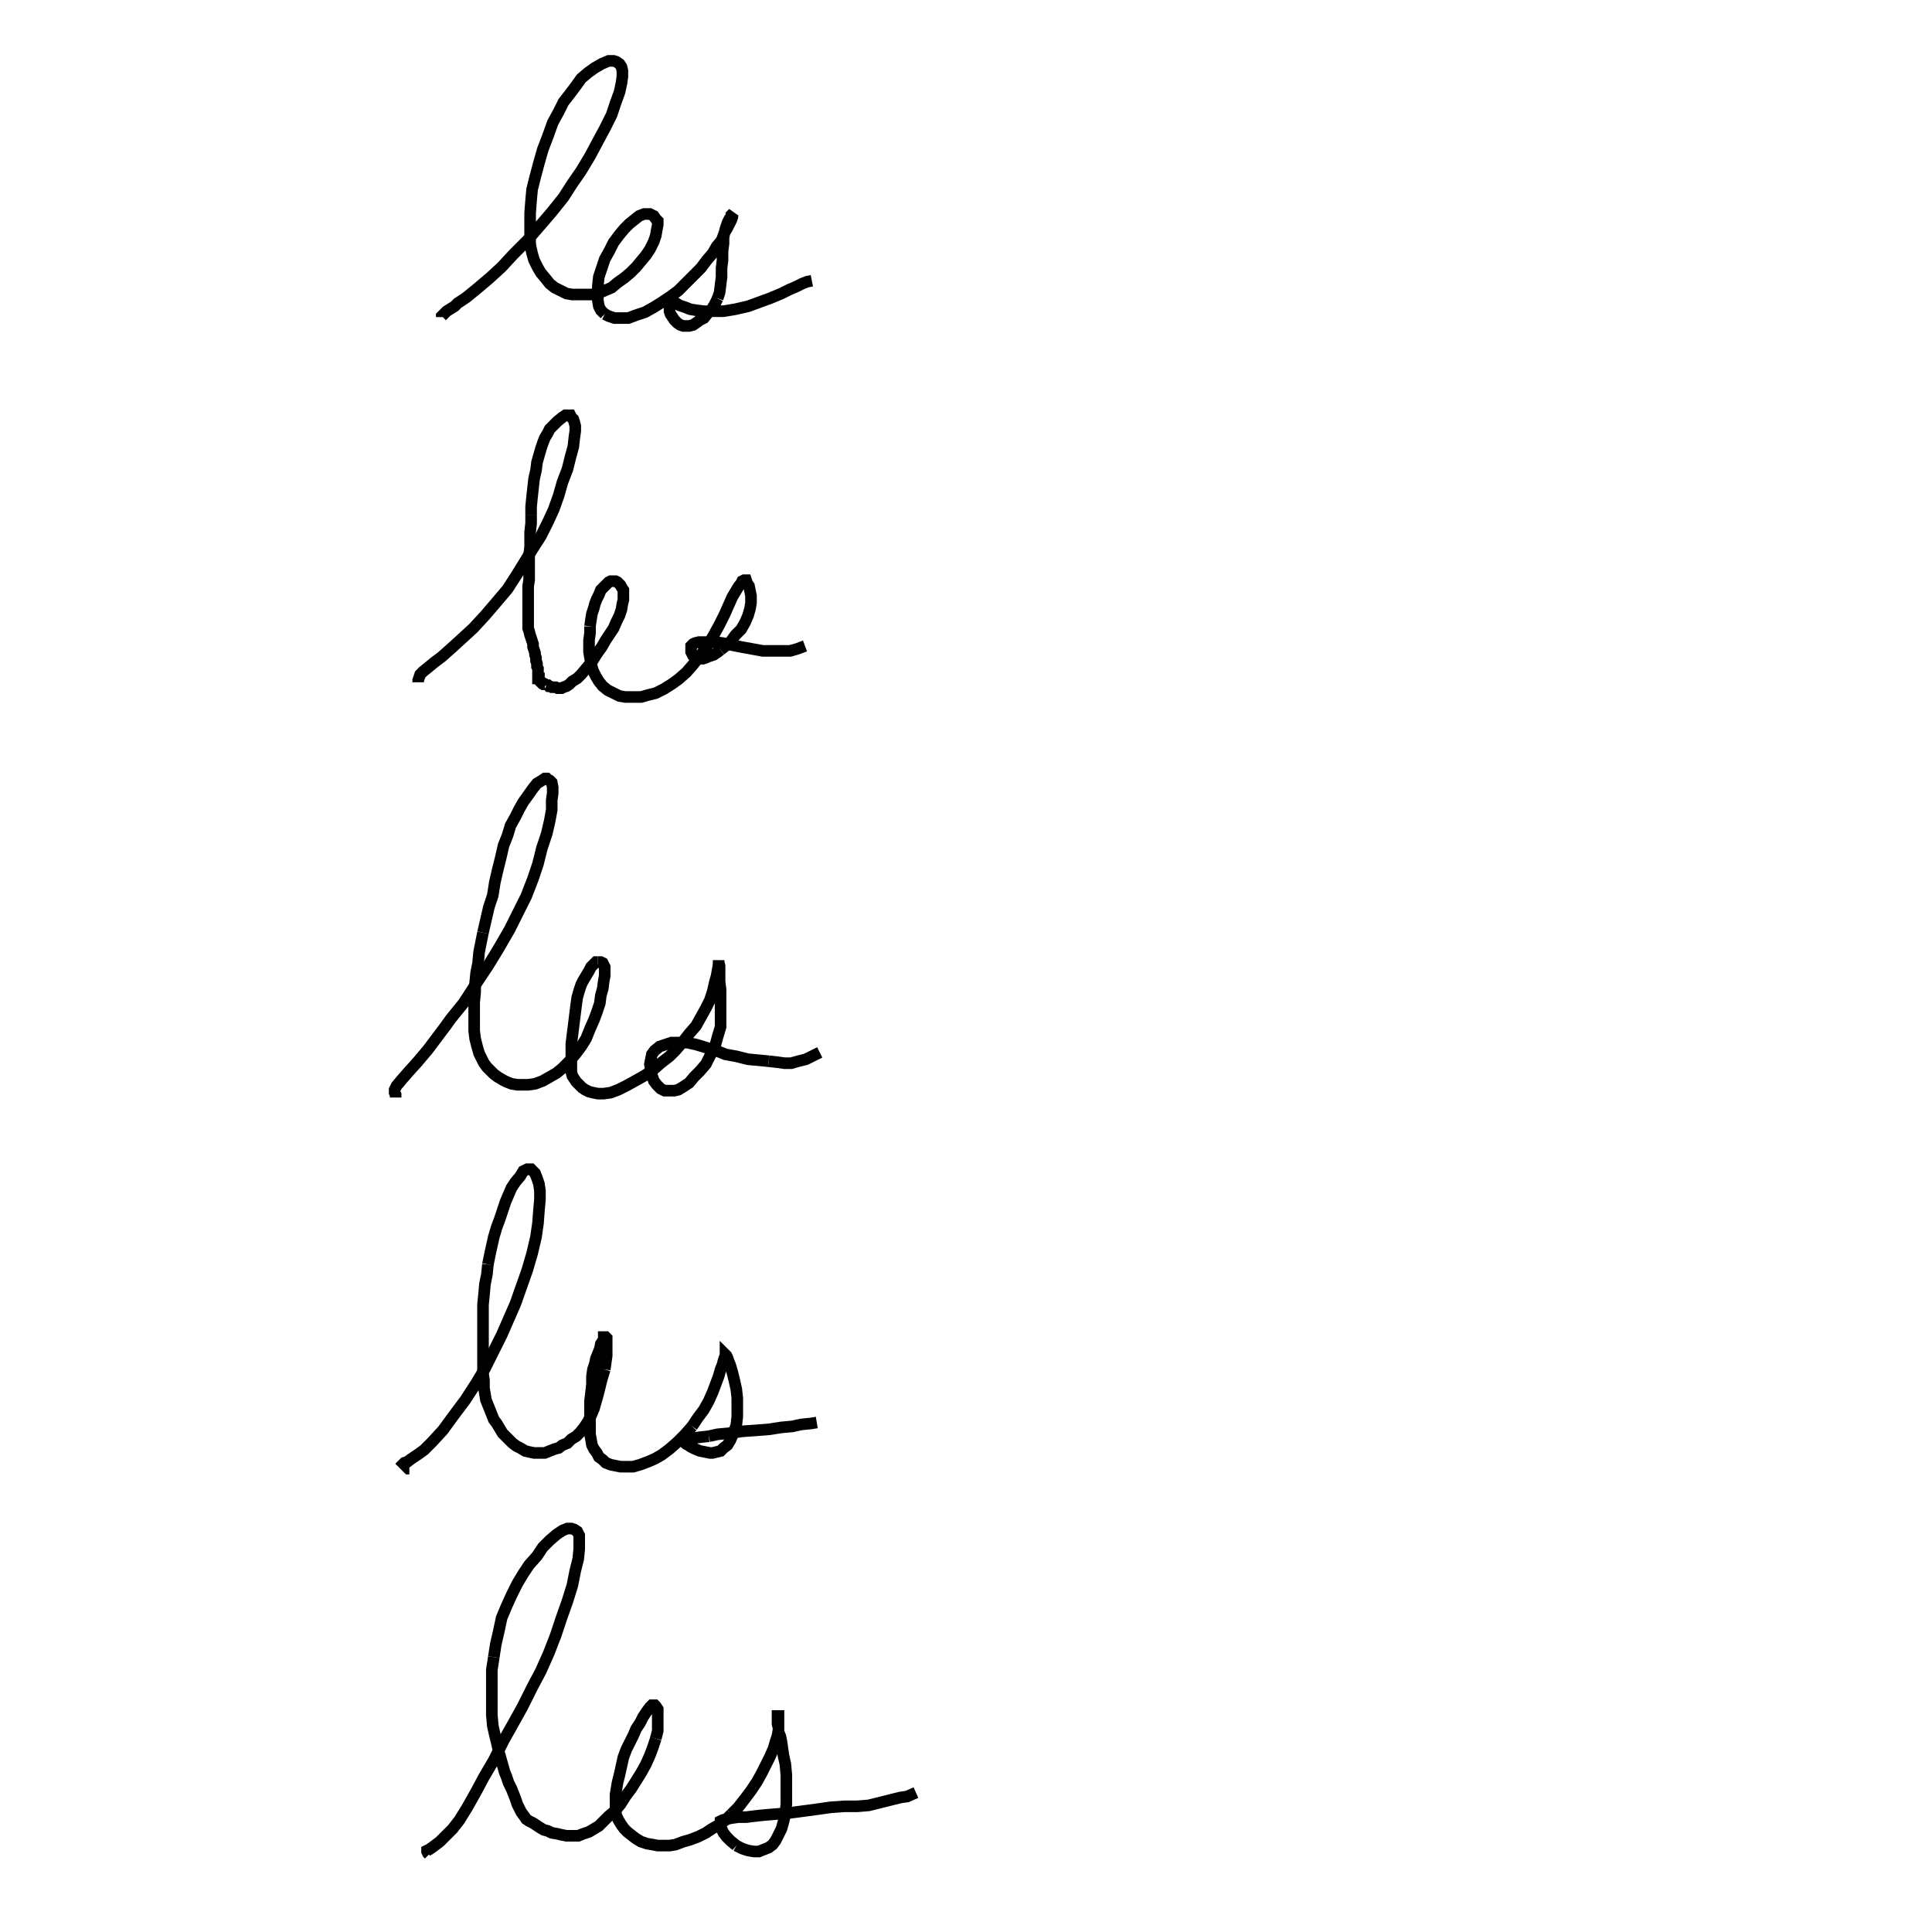 <svg height="100" width="100" preserveAspectRatio="xMidYMid meet"><polyline points="22.866,16.413 22.866,16.362 22.917,16.311 23.018,16.209 23.12,16.108 23.526,15.854 23.679,15.701 24.136,15.396 24.695,14.939 25.356,14.38 25.965,13.821 26.575,13.161 27.287,12.449 27.947,11.687 28.557,10.976 29.167,10.213 29.624,9.502 30.081,8.841 30.539,8.079 30.945,7.317 31.301,6.657 31.657,5.945 31.86,5.335 32.063,4.776 32.165,4.319 32.215,3.963 32.215,3.659 32.165,3.455 32.063,3.303 31.911,3.201 31.758,3.15 31.504,3.15 31.148,3.303 30.793,3.506 30.437,3.76 30.081,4.065 29.827,4.421 29.522,4.827 29.167,5.285 28.913,5.793 28.608,6.352 28.354,7.063 28.1,7.724 27.896,8.435 27.693,9.197 27.541,9.807 27.49,10.366 27.439,11.026 27.439,11.585 27.439,12.093 27.439,12.652" fill="none" stroke="black" stroke-width="0.6"></polyline><polyline points="27.439,12.652 27.541,13.11 27.642,13.465 27.846,13.872 27.998,14.126 28.252,14.431 28.455,14.685 28.709,14.888 29.014,15.041 29.319,15.193 29.624,15.244 29.929,15.244 30.285,15.244 30.589,15.244 30.945,15.193 31.301,15.041 31.657,14.888 31.961,14.634 32.317,14.38 32.622,14.126 32.927,13.821 33.181,13.516 33.435,13.211 33.638,12.907 33.841,12.5 33.943,12.195 33.994,11.89 34.045,11.636 34.045,11.433 33.943,11.331 33.841,11.179 33.74,11.128 33.638,11.077 33.486,11.077 33.333,11.077 33.079,11.179 32.825,11.382 32.571,11.585 32.317,11.839 32.063,12.144 31.758,12.551 31.555,12.957 31.301,13.415 31.148,13.872 30.996,14.329 30.945,14.787 30.945,15.193 30.945,15.549 30.996,15.854 31.098,16.057 31.301,16.26" fill="none" stroke="black" stroke-width="0.6"></polyline><polyline points="31.301,16.26 31.504,16.362 31.809,16.463 32.165,16.463 32.52,16.463 32.927,16.311 33.384,16.159 33.841,15.904 34.248,15.65 34.705,15.346 35.112,15.041 35.467,14.685 35.925,14.228 36.28,13.872 36.585,13.465 36.89,13.11 37.093,12.754 37.348,12.449 37.5,12.043 37.652,11.789 37.754,11.585 37.856,11.382 37.907,11.23 37.907,11.128 37.957,11.026 37.957,11.026 37.957,11.026 37.957,11.026 37.957,11.026 37.957,11.026 37.957,11.026 37.957,11.026 37.907,11.077 37.856,11.128 37.856,11.179 37.805,11.28 37.754,11.331 37.703,11.433 37.652,11.535 37.602,11.687 37.551,11.839 37.5,12.043 37.449,12.297 37.449,12.602 37.398,13.008 37.398,13.465 37.348,13.872 37.348,14.329 37.297,14.736 37.246,15.142 37.144,15.447" fill="none" stroke="black" stroke-width="0.6"></polyline><polyline points="37.144,15.447 36.992,15.752 36.839,16.006 36.636,16.209 36.433,16.463 36.23,16.565 36.026,16.717 35.874,16.819 35.671,16.87 35.518,16.87 35.366,16.87 35.213,16.819 35.061,16.717 34.909,16.565 34.807,16.413 34.705,16.26 34.654,16.108 34.654,15.955 34.654,15.854 34.654,15.752 34.654,15.701 34.654,15.701 34.654,15.65 34.705,15.6 34.705,15.6 34.807,15.6 34.909,15.65 35.01,15.701 35.163,15.803 35.315,15.854 35.467,15.904 35.722,16.006 36.026,16.057 36.433,16.108 36.941,16.108 37.449,16.108 38.059,16.006 38.72,15.854 39.278,15.65 39.837,15.447 40.447,15.193 40.854,14.99 41.209,14.837 41.514,14.685 41.768,14.583 42.022,14.533" fill="none" stroke="black" stroke-width="0.6"></polyline><polyline points="21.646,35.315 21.646,35.315 21.646,35.213 21.697,35.061 21.748,34.909 21.9,34.756 22.154,34.553 22.459,34.299 22.866,33.994 23.323,33.587 23.882,33.079 24.492,32.52 25.102,31.86 25.711,31.148 26.27,30.488 26.728,29.776 27.134,29.116 27.541,28.455 27.998,27.744 28.354,27.033 28.659,26.372 28.913,25.661 29.116,24.949 29.37,24.289 29.522,23.679 29.675,23.12 29.726,22.663 29.776,22.307 29.776,22.053 29.726,21.85 29.675,21.697 29.573,21.596 29.522,21.494 29.421,21.494 29.268,21.494 29.116,21.596 28.862,21.799 28.659,22.002 28.455,22.205 28.354,22.409 28.201,22.663 28.1,22.917 27.998,23.222 27.896,23.577 27.795,23.933 27.744,24.339 27.642,24.797 27.591,25.254 27.541,25.711 27.49,26.22 27.49,26.677" fill="none" stroke="black" stroke-width="0.6"></polyline><polyline points="27.49,26.677 27.49,27.083 27.439,27.541 27.439,27.896 27.439,28.303 27.388,28.709 27.388,29.065 27.388,29.37 27.388,29.675 27.388,30.03 27.337,30.335 27.337,30.64 27.337,30.894 27.337,31.199 27.337,31.504 27.337,31.758 27.337,32.012 27.337,32.317 27.337,32.52 27.388,32.673 27.439,32.876 27.49,33.028 27.541,33.181 27.591,33.333 27.591,33.486 27.642,33.638 27.693,33.791 27.693,33.892 27.744,34.045 27.744,34.197 27.795,34.35 27.795,34.502 27.846,34.604 27.846,34.705 27.846,34.807 27.846,34.909 27.846,34.959 27.846,35.01 27.846,35.01 27.846,35.112 27.896,35.112 27.896,35.163 27.896,35.213 27.947,35.264 27.947,35.264 27.998,35.315 28.049,35.366 28.1,35.366 28.15,35.417 28.201,35.417 28.252,35.467" fill="none" stroke="black" stroke-width="0.6"></polyline><polyline points="28.252,35.467 28.354,35.467 28.404,35.518 28.455,35.518 28.557,35.569 28.608,35.569 28.659,35.569 28.76,35.569 28.862,35.62 28.963,35.62 29.065,35.62 29.167,35.569 29.319,35.518 29.472,35.417 29.624,35.264 29.878,35.112 30.081,34.909 30.335,34.604 30.64,34.248 30.894,33.841 31.148,33.486 31.352,33.13 31.555,32.825 31.758,32.52 31.911,32.165 32.063,31.86 32.165,31.555 32.215,31.25 32.266,31.047 32.266,30.843 32.266,30.64 32.266,30.539 32.165,30.386 32.114,30.285 32.012,30.183 31.961,30.132 31.86,30.081 31.758,30.081 31.707,30.081 31.606,30.081 31.504,30.132 31.402,30.234 31.25,30.386 31.098,30.539 30.996,30.793 30.894,30.996 30.793,31.25 30.742,31.453 30.64,31.758 30.589,32.063 30.539,32.419" fill="none" stroke="black" stroke-width="0.6"></polyline><polyline points="30.539,32.419 30.539,32.774 30.488,33.13 30.488,33.435 30.488,33.74 30.539,34.045 30.589,34.35 30.691,34.705 30.843,35.01 30.996,35.264 31.199,35.518 31.453,35.722 31.758,35.874 32.063,36.026 32.368,36.077 32.774,36.077 33.181,36.077 33.537,35.976 33.943,35.874 34.35,35.671 34.756,35.417 35.112,35.163 35.518,34.807 35.874,34.4 36.28,33.892 36.636,33.384 36.941,32.876 37.246,32.317 37.5,31.809 37.703,31.352 37.907,30.894 38.059,30.64 38.211,30.386 38.364,30.183 38.415,30.081 38.516,30.03 38.567,30.03 38.618,30.03 38.669,30.183 38.77,30.335 38.821,30.589 38.872,30.843 38.872,31.199 38.821,31.504 38.72,31.86 38.567,32.215 38.364,32.571 38.059,32.876 37.805,33.232 37.551,33.435 37.297,33.638" fill="none" stroke="black" stroke-width="0.6"></polyline><polyline points="37.297,33.638 37.093,33.791 36.941,33.892 36.789,33.943 36.636,33.994 36.535,34.045 36.382,34.096 36.28,34.096 36.179,34.096 36.077,34.096 36.026,34.096 35.925,33.994 35.874,33.943 35.823,33.841 35.772,33.74 35.772,33.638 35.772,33.537 35.772,33.435 35.874,33.333 35.976,33.283 36.179,33.232 36.382,33.232 36.687,33.232 36.992,33.232 37.398,33.283 37.856,33.384 38.364,33.486 38.923,33.587 39.482,33.689 39.99,33.689 40.447,33.689 40.904,33.689 41.26,33.587 41.667,33.435" fill="none" stroke="black" stroke-width="0.6"></polyline><polyline points="20.478,56.809 20.478,56.758 20.478,56.657 20.427,56.555 20.427,56.402 20.528,56.199 20.783,55.894 21.138,55.488 21.596,54.98 22.154,54.319 22.764,53.506 23.069,53.1 23.323,52.744 23.984,51.931 24.644,50.915 25.254,50 25.813,49.085 26.372,48.12 26.778,47.307 27.236,46.392 27.591,45.478 27.846,44.715 28.049,43.902 28.303,43.14 28.455,42.48 28.557,41.921 28.557,41.413 28.608,41.057 28.608,40.752 28.557,40.498 28.455,40.396 28.354,40.346 28.303,40.295 28.201,40.295 28.049,40.396 27.795,40.549 27.591,40.803 27.337,41.159 27.083,41.514 26.88,41.87 26.677,42.276 26.423,42.734 26.27,43.242 26.067,43.75 25.915,44.411 25.762,45.02 25.61,45.681 25.508,46.341 25.305,46.951 25.152,47.612 25,48.272" fill="none" stroke="black" stroke-width="0.6"></polyline><polyline points="25,48.272 24.898,48.78 24.797,49.289 24.746,49.848 24.644,50.356 24.593,50.864 24.593,51.372 24.543,51.88 24.543,52.388 24.543,52.896 24.543,53.354 24.593,53.76 24.695,54.167 24.797,54.522 24.949,54.827 25.051,55.03 25.203,55.234 25.407,55.437 25.559,55.589 25.762,55.742 26.016,55.894 26.22,55.996 26.474,56.098 26.778,56.148 27.033,56.148 27.337,56.148 27.693,56.098 28.1,55.945 28.455,55.742 28.811,55.539 29.116,55.285 29.421,54.98 29.776,54.573 30.081,54.167 30.335,53.76 30.539,53.252 30.742,52.795 30.894,52.388 31.047,51.931 31.098,51.524 31.199,51.169 31.25,50.762 31.301,50.508 31.301,50.254 31.301,50.051 31.25,49.949 31.199,49.848 31.098,49.797 31.047,49.797 30.996,49.797 30.945,49.797" fill="none" stroke="black" stroke-width="0.6"></polyline><polyline points="30.945,49.797 30.843,49.797 30.742,49.898 30.589,50.051 30.488,50.254 30.335,50.508 30.183,50.762 30.081,50.965 29.98,51.27 29.878,51.626 29.827,51.982 29.776,52.388 29.726,52.795 29.675,53.201 29.624,53.608 29.573,54.014 29.573,54.37 29.573,54.675 29.573,55.03 29.573,55.234 29.573,55.488 29.624,55.691 29.726,55.843 29.827,55.996 29.98,56.148 30.132,56.301 30.285,56.402 30.488,56.504 30.691,56.555 30.945,56.606 31.25,56.606 31.606,56.555 32.012,56.402 32.419,56.199 32.876,55.945 33.333,55.691 33.791,55.386 34.197,55.03 34.654,54.675 34.959,54.37 35.315,53.963 35.671,53.506 36.026,53.1 36.28,52.642 36.535,52.185 36.738,51.778 36.89,51.321 36.992,50.864 37.093,50.508 37.144,50.203 37.195,49.949" fill="none" stroke="black" stroke-width="0.6"></polyline><polyline points="37.195,49.949 37.195,49.797 37.195,49.695 37.195,49.695 37.195,49.695 37.195,49.695 37.195,49.695 37.195,49.797 37.246,50 37.246,50.203 37.246,50.508 37.246,50.813 37.297,51.22 37.297,51.626 37.297,52.083 37.297,52.642 37.297,53.15 37.144,53.659 36.992,54.217 36.738,54.675 36.535,55.081 36.23,55.437 35.925,55.742 35.671,56.047 35.366,56.25 35.112,56.402 34.909,56.453 34.654,56.453 34.4,56.453 34.197,56.352 33.994,56.148 33.841,55.945 33.74,55.64 33.689,55.386 33.638,55.081 33.689,54.827 33.74,54.573 33.892,54.37 34.146,54.167 34.451,54.065 34.756,53.963 35.163,53.963 35.569,53.963 36.026,54.065 36.535,54.217 37.043,54.37 37.551,54.573 38.11,54.675 38.72,54.827 39.278,54.878 39.787,54.929" fill="none" stroke="black" stroke-width="0.6"></polyline><polyline points="39.787,54.929 40.244,54.98 40.6,55.03 40.955,55.03 41.311,54.929 41.717,54.827 42.226,54.573 42.429,54.472" fill="none" stroke="black" stroke-width="0.6"></polyline><polyline points="21.189,76.016 21.138,76.016 21.037,75.915 20.935,75.813 20.884,75.762 20.884,75.762 20.884,75.762 20.884,75.762 20.935,75.711 21.087,75.661 21.291,75.508 21.596,75.305 21.951,75.051 22.358,74.644 22.917,74.035 23.476,73.272 24.085,72.459 24.644,71.596 25.102,70.833 25.508,70.02 25.965,69.106 26.321,68.293 26.677,67.48 26.982,66.616 27.287,65.752 27.541,64.888 27.744,64.024 27.846,63.313 27.896,62.652 27.947,62.093 27.947,61.636 27.896,61.28 27.795,60.976 27.693,60.722 27.591,60.62 27.49,60.518 27.388,60.518 27.287,60.518 27.083,60.62 26.931,60.874 26.677,61.179 26.474,61.484 26.321,61.839 26.169,62.195 26.016,62.652 25.864,63.11 25.711,63.516 25.559,64.024 25.457,64.482 25.356,64.939 25.254,65.447" fill="none" stroke="black" stroke-width="0.6"></polyline><polyline points="25.254,65.447 25.203,65.955 25.102,66.463 25.051,67.022 25,67.53 25,68.089 25,68.496 25,68.953 25,69.512 25,69.919 25,70.325 25,70.732 25,71.087 25.051,71.443 25.051,71.85 25.102,72.154 25.152,72.459 25.254,72.713 25.356,72.967 25.457,73.222 25.559,73.476 25.711,73.679 25.864,73.933 26.016,74.187 26.169,74.339 26.372,74.543 26.524,74.695 26.728,74.848 26.931,74.949 27.185,75.102 27.388,75.152 27.642,75.203 27.947,75.203 28.201,75.203 28.455,75.102 28.709,75 28.913,74.949 29.116,74.797 29.37,74.695 29.573,74.492 29.827,74.339 30.03,74.136 30.234,73.882 30.437,73.577 30.589,73.272 30.742,72.917 30.843,72.561 30.945,72.205 31.047,71.799 31.148,71.392 31.301,70.884" fill="none" stroke="black" stroke-width="0.6"></polyline><polyline points="31.301,70.884 31.352,70.528 31.402,70.173 31.402,69.817 31.402,69.563 31.402,69.411 31.402,69.258 31.352,69.207 31.301,69.207 31.301,69.157 31.301,69.157 31.301,69.157 31.301,69.207 31.25,69.207 31.25,69.309 31.199,69.411 31.098,69.563 31.047,69.817 30.945,70.071 30.843,70.325 30.793,70.579 30.691,70.884 30.64,71.24 30.64,71.646 30.589,72.104 30.539,72.51 30.539,72.917 30.539,73.272 30.539,73.577 30.539,73.933 30.539,74.238 30.589,74.492 30.64,74.797 30.742,75 30.894,75.203 30.996,75.407 31.199,75.559 31.352,75.711 31.606,75.813 31.86,75.864 32.114,75.915 32.47,75.915 32.774,75.915 33.13,75.813 33.537,75.661 33.892,75.508 34.248,75.305 34.654,75 35.061,74.644 35.417,74.289 35.823,73.831" fill="none" stroke="black" stroke-width="0.6"></polyline><polyline points="35.823,73.831 36.128,73.374 36.433,72.967 36.687,72.51 36.89,72.053 37.043,71.646 37.195,71.24 37.297,70.884 37.398,70.63 37.449,70.427 37.5,70.274 37.551,70.173 37.551,70.122 37.551,70.122 37.551,70.122 37.551,70.122 37.602,70.173 37.652,70.274 37.703,70.427 37.805,70.681 37.907,71.037 38.008,71.443 38.11,71.9 38.161,72.358 38.161,72.866 38.161,73.323 38.11,73.78 37.957,74.187 37.805,74.543 37.652,74.797 37.449,74.949 37.297,75.102 37.093,75.152 36.89,75.203 36.738,75.203 36.484,75.152 36.23,75.102 35.976,75 35.772,74.898 35.62,74.797 35.518,74.746 35.417,74.644 35.366,74.593 35.366,74.543 35.366,74.543 35.366,74.543 35.467,74.543 35.62,74.492 35.874,74.441 36.23,74.39 36.687,74.339" fill="none" stroke="black" stroke-width="0.6"></polyline><polyline points="36.687,74.339 37.144,74.238 37.703,74.187 38.415,74.085 39.126,74.035 39.787,73.984 40.447,73.882 41.006,73.831 41.463,73.73 41.972,73.679 42.276,73.628" fill="none" stroke="black" stroke-width="0.6"></polyline><polyline points="22.205,95.986 22.205,95.986 22.154,95.935 22.104,95.833 22.104,95.833 22.104,95.833 22.104,95.783 22.205,95.732 22.358,95.63 22.561,95.478 22.764,95.325 23.069,95.02 23.425,94.665 23.78,94.207 24.187,93.547 24.644,92.734 25.051,91.972 25.559,91.108 26.067,90.091 26.524,89.278 27.033,88.364 27.541,87.348 27.998,86.484 28.404,85.569 28.76,84.654 29.065,83.74 29.37,82.876 29.624,82.063 29.776,81.301 29.929,80.691 29.98,80.183 29.98,79.776 29.98,79.472 29.878,79.268 29.726,79.167 29.573,79.116 29.37,79.116 29.116,79.217 28.811,79.421 28.455,79.726 28.1,80.081 27.795,80.539 27.388,80.996 27.083,81.453 26.778,81.961 26.474,82.571 26.22,83.13 25.965,83.74 25.813,84.451 25.661,85.112 25.559,85.772" fill="none" stroke="black" stroke-width="0.6"></polyline><polyline points="25.559,85.772 25.457,86.433 25.457,87.093 25.457,87.703 25.457,88.262 25.457,88.77 25.508,89.329 25.61,89.787 25.711,90.193 25.813,90.65 25.915,91.006 26.016,91.362 26.118,91.717 26.22,91.972 26.321,92.276 26.474,92.581 26.575,92.835 26.677,93.089 26.778,93.394 26.88,93.598 26.982,93.801 27.134,94.004 27.236,94.157 27.388,94.258 27.591,94.36 27.744,94.461 27.896,94.563 28.15,94.715 28.354,94.766 28.557,94.868 28.862,94.919 29.065,94.97 29.319,95.02 29.624,95.02 29.929,95.02 30.183,94.919 30.488,94.817 30.742,94.665 30.996,94.512 31.25,94.258 31.504,94.004 31.809,93.75 32.114,93.394 32.368,92.988 32.673,92.581 32.927,92.175 33.181,91.768 33.435,91.311 33.638,90.854 33.791,90.447 33.943,89.99" fill="none" stroke="black" stroke-width="0.6"></polyline><polyline points="33.943,89.99 33.994,89.787 34.045,89.583 34.045,89.228 34.045,88.923 34.045,88.669 34.045,88.465 33.943,88.313 33.892,88.262 33.841,88.262 33.791,88.262 33.74,88.262 33.638,88.364 33.486,88.567 33.283,88.872 33.13,89.177 32.927,89.482 32.774,89.837 32.622,90.142 32.419,90.549 32.266,90.955 32.165,91.413 32.063,91.87 31.961,92.276 31.911,92.581 31.86,92.886 31.86,93.191 31.86,93.445 31.86,93.75 31.911,94.004 32.012,94.207 32.165,94.461 32.317,94.665 32.47,94.817 32.724,95.02 32.927,95.173 33.181,95.325 33.486,95.427 33.791,95.478 34.045,95.528 34.35,95.528 34.654,95.528 34.959,95.478 35.366,95.325 35.722,95.224 36.128,95.071 36.535,94.868 36.839,94.665 37.195,94.461 37.551,94.207 37.856,93.902" fill="none" stroke="black" stroke-width="0.6"></polyline><polyline points="37.856,93.902 38.211,93.547 38.567,93.089 38.872,92.683 39.177,92.226 39.431,91.768 39.634,91.362 39.837,90.955 40.041,90.498 40.142,90.142 40.244,89.837 40.295,89.533 40.295,89.329 40.295,89.126 40.295,88.974 40.295,88.872 40.295,88.821 40.295,88.821 40.244,88.821 40.244,88.821 40.244,88.821 40.244,88.872 40.244,88.923 40.244,88.974 40.244,89.075 40.244,89.228 40.295,89.431 40.295,89.533 40.295,89.634 40.396,89.888 40.447,90.142 40.498,90.498 40.549,90.854 40.65,91.311 40.701,91.87 40.701,92.327 40.701,92.886 40.701,93.394 40.65,93.852 40.549,94.309 40.447,94.665 40.295,94.97 40.142,95.274 39.99,95.478 39.787,95.63 39.533,95.732 39.278,95.833 39.024,95.833 38.72,95.783 38.415,95.681 38.11,95.528" fill="none" stroke="black" stroke-width="0.6"></polyline><polyline points="38.11,95.528 37.805,95.274 37.602,95.071 37.449,94.868 37.348,94.665 37.297,94.512 37.297,94.411 37.297,94.309 37.297,94.258 37.398,94.207 37.602,94.157 37.856,94.106 38.211,94.055 38.618,94.055 39.024,94.004 39.482,93.953 40.091,93.902 40.752,93.852 41.514,93.75 42.276,93.648 42.988,93.547 43.699,93.496 44.36,93.496 44.97,93.445 45.579,93.293 46.189,93.14 46.596,93.039 46.951,92.988 47.409,92.785" fill="none" stroke="black" stroke-width="0.6"></polyline></svg>